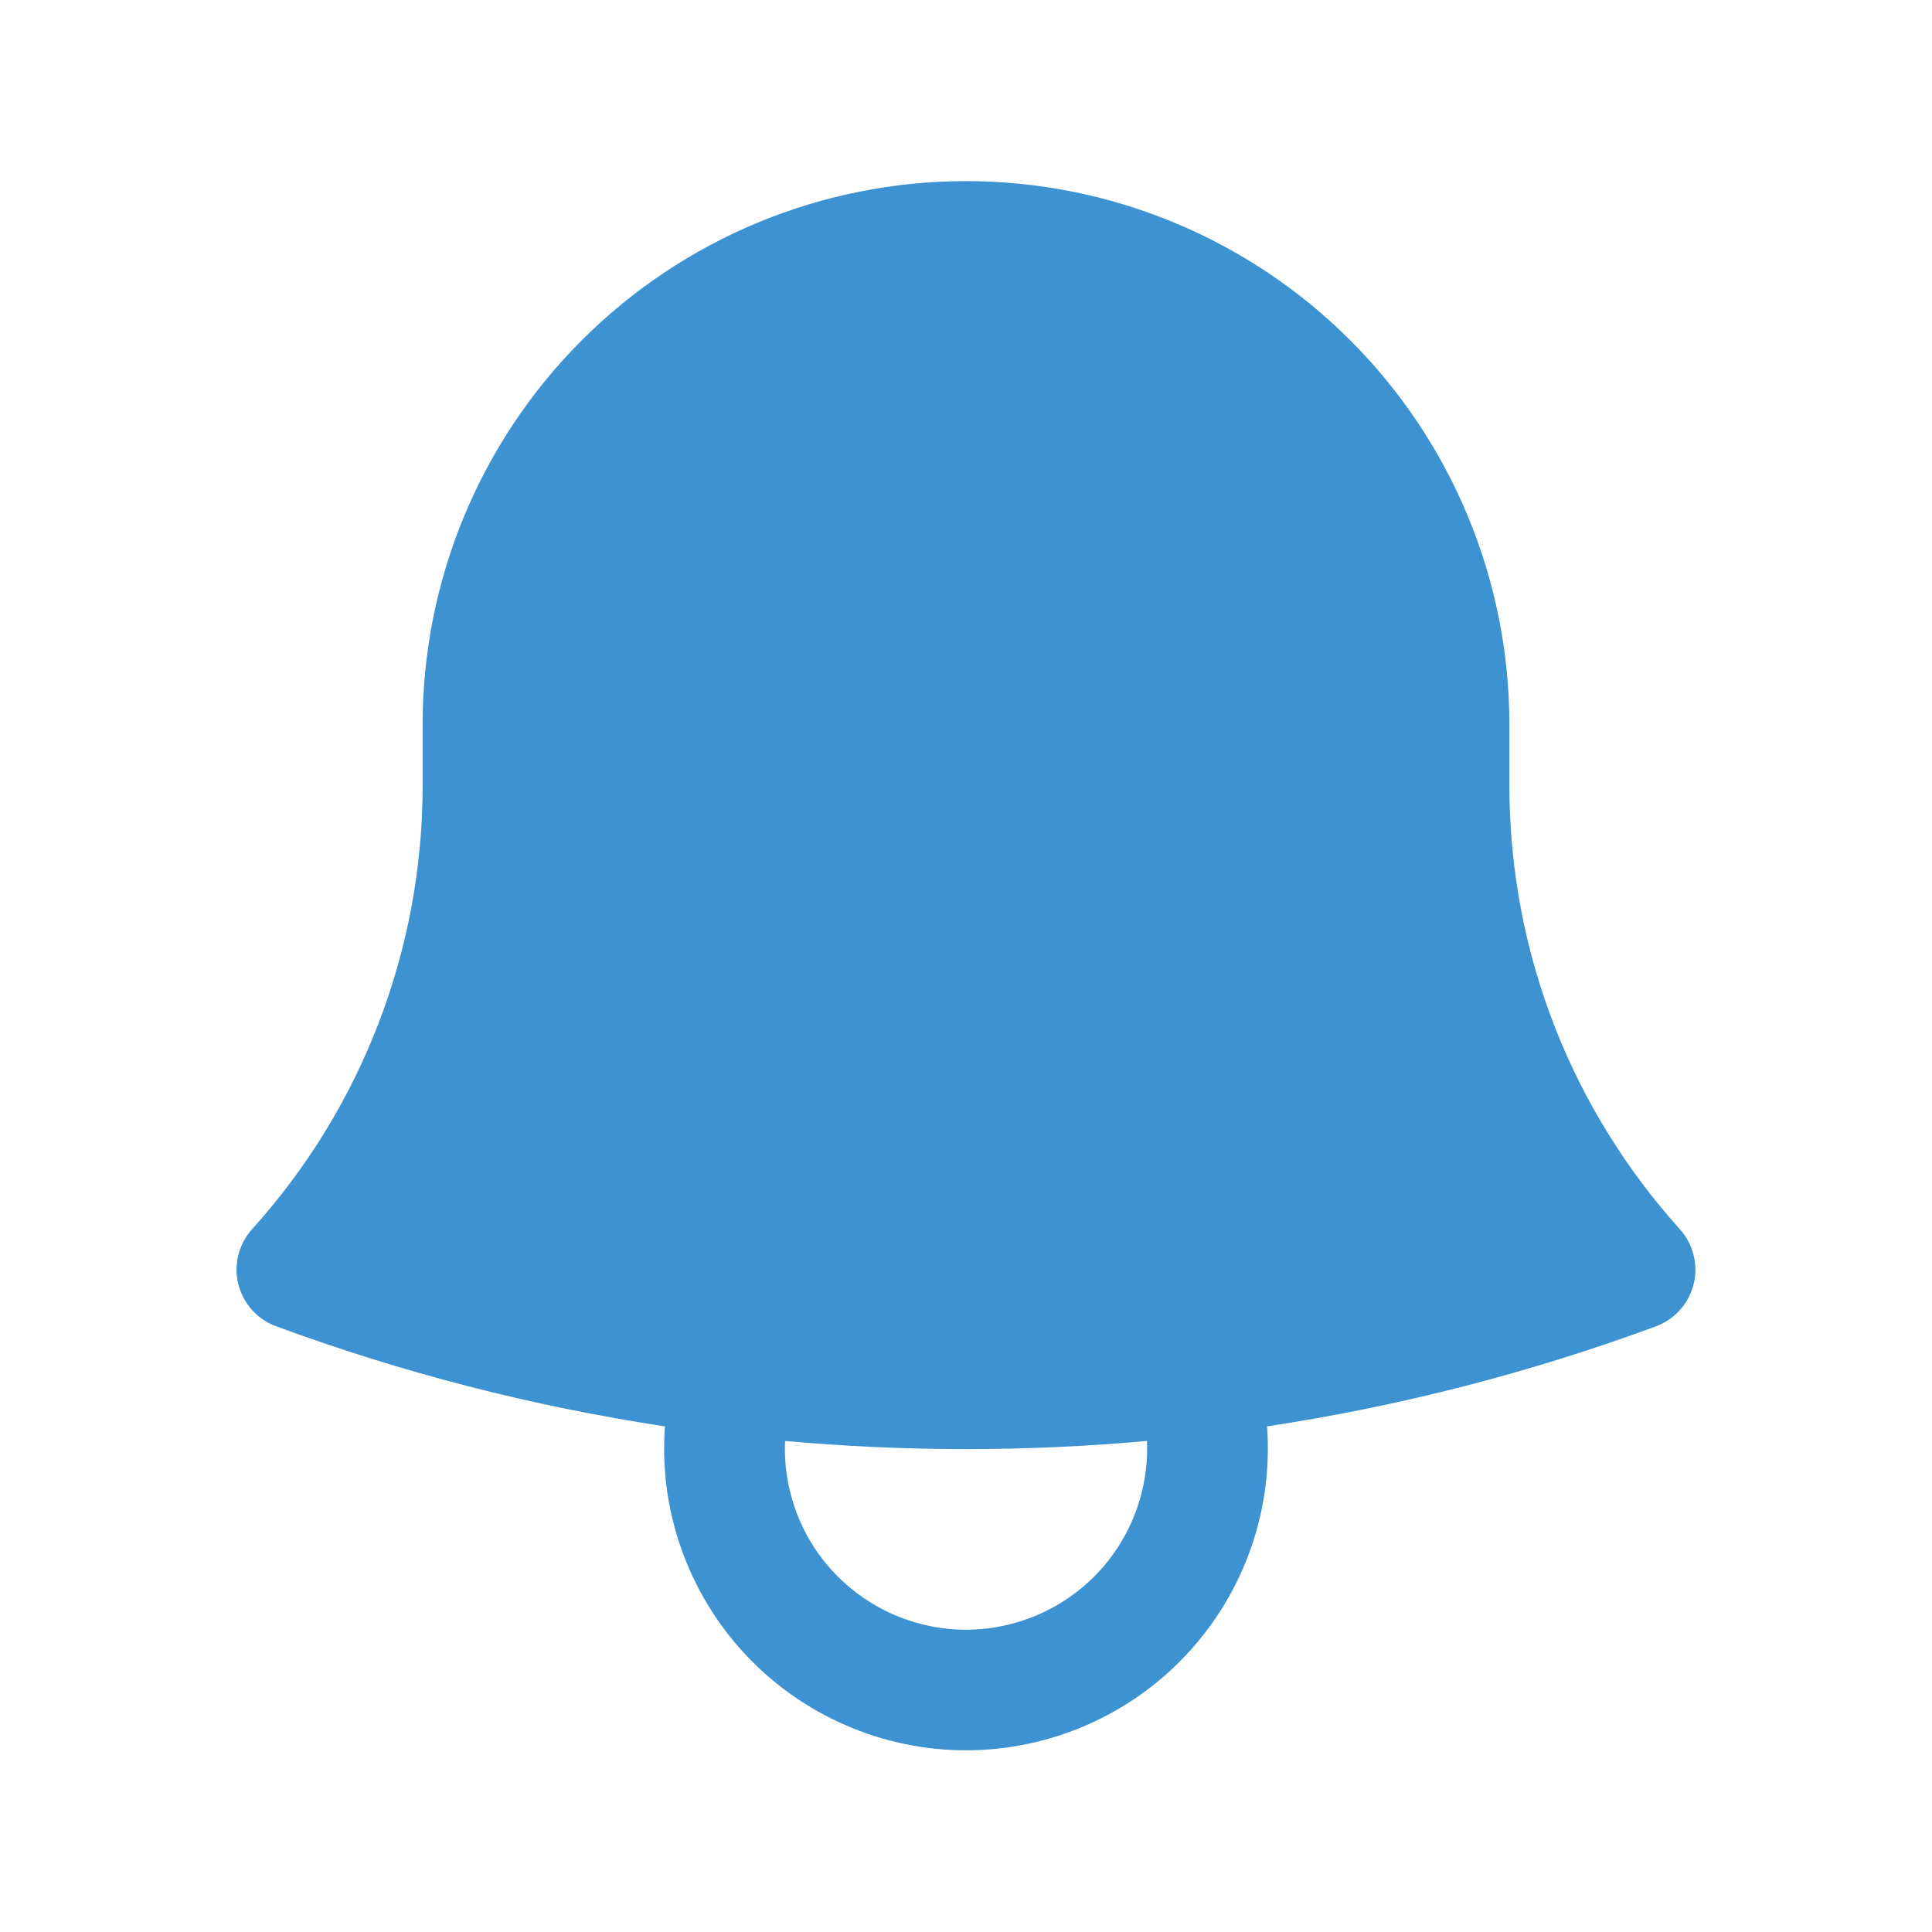 <svg width="24" height="24" viewBox="0 0 24 24" fill="none" xmlns="http://www.w3.org/2000/svg">
<path fill-rule="evenodd" clip-rule="evenodd" d="M5.25 9C5.25 7.21 5.961 5.493 7.227 4.227C8.493 2.961 10.21 2.25 12 2.25C13.79 2.25 15.507 2.961 16.773 4.227C18.039 5.493 18.75 7.21 18.75 9V9.75C18.75 11.873 19.55 13.807 20.868 15.27C20.95 15.361 21.008 15.471 21.038 15.59C21.068 15.708 21.069 15.833 21.039 15.952C21.01 16.071 20.952 16.181 20.87 16.272C20.788 16.364 20.686 16.433 20.571 16.476C19.027 17.046 17.411 17.466 15.74 17.719C15.777 18.233 15.709 18.75 15.538 19.236C15.367 19.722 15.097 20.168 14.746 20.546C14.396 20.923 13.97 21.224 13.498 21.43C13.025 21.636 12.515 21.743 12 21.743C11.484 21.743 10.974 21.636 10.502 21.43C10.029 21.224 9.604 20.923 9.253 20.546C8.902 20.168 8.633 19.722 8.462 19.236C8.291 18.75 8.222 18.233 8.26 17.719C6.611 17.469 4.993 17.052 3.429 16.475C3.314 16.433 3.211 16.363 3.129 16.271C3.048 16.18 2.99 16.07 2.96 15.951C2.931 15.833 2.931 15.708 2.961 15.59C2.991 15.471 3.049 15.361 3.131 15.27C4.498 13.757 5.253 11.789 5.25 9.75V9ZM9.752 17.9C9.739 18.203 9.788 18.506 9.895 18.79C10.002 19.074 10.165 19.333 10.376 19.552C10.586 19.771 10.838 19.945 11.117 20.064C11.396 20.183 11.696 20.245 12 20.245C12.303 20.245 12.604 20.183 12.883 20.064C13.162 19.945 13.414 19.771 13.624 19.552C13.834 19.333 13.997 19.074 14.105 18.79C14.212 18.506 14.261 18.203 14.248 17.9C12.752 18.035 11.247 18.035 9.752 17.9Z" fill="#3D92D1"/>
</svg>
